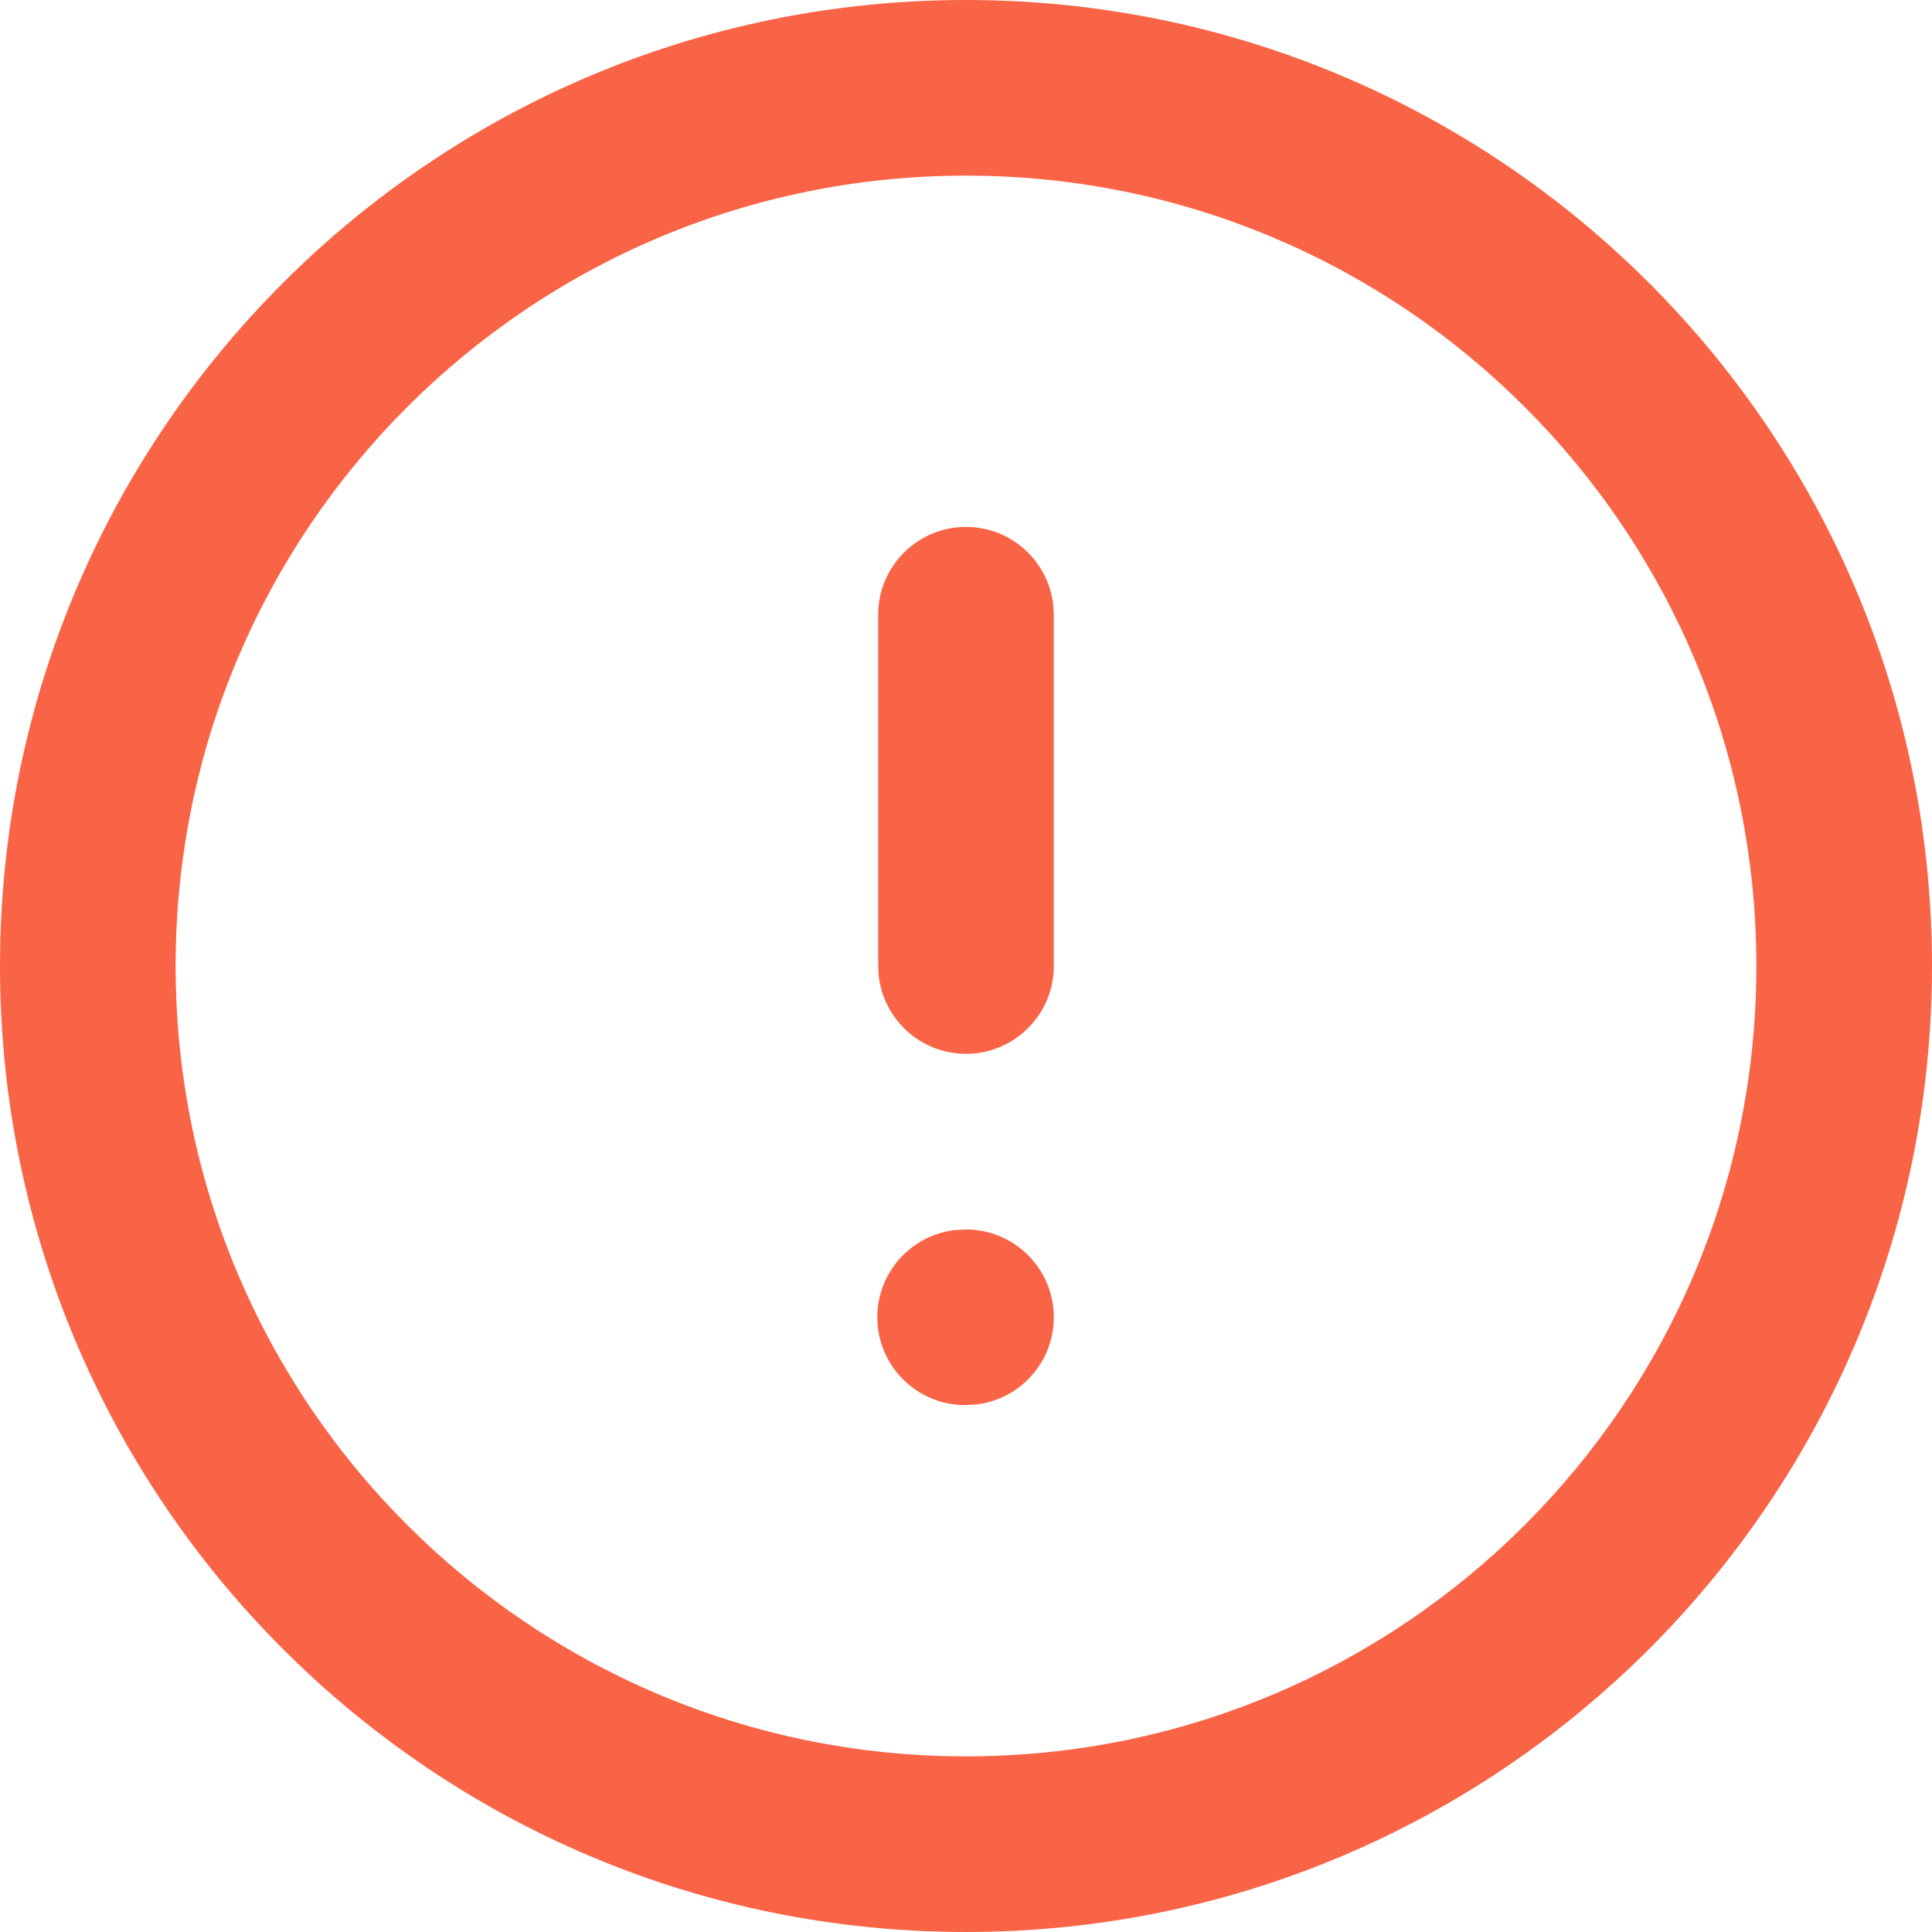 <svg width="22" height="22" viewBox="0 0 22 22" fill="none" xmlns="http://www.w3.org/2000/svg">
<path fill-rule="evenodd" clip-rule="evenodd" d="M11 22C17.075 22 22 17.075 22 11C22 4.925 17.075 4.30546e-07 11 9.61651e-07C4.925 1.49276e-06 -1.49276e-06 4.925 -9.61651e-07 11C-4.30546e-07 17.075 4.925 22 11 22ZM11 20C6.029 20 2 15.971 2 11C2 6.029 6.029 2 11 2C15.971 2 20 6.029 20 11C20 15.971 15.971 20 11 20ZM11 12C10.487 12 10.065 11.614 10.007 11.117L10 11L10 7C10 6.448 10.448 6 11 6C11.513 6 11.935 6.386 11.993 6.883L12 7L12 11C12 11.552 11.552 12 11 12ZM9.99 15C9.99 15.552 10.438 16 10.99 16L11.117 15.993C11.614 15.935 12 15.513 12 15C12 14.448 11.552 14 11 14L10.873 14.007C10.376 14.065 9.99 14.487 9.99 15Z" fill="#F96446"/>
</svg>

